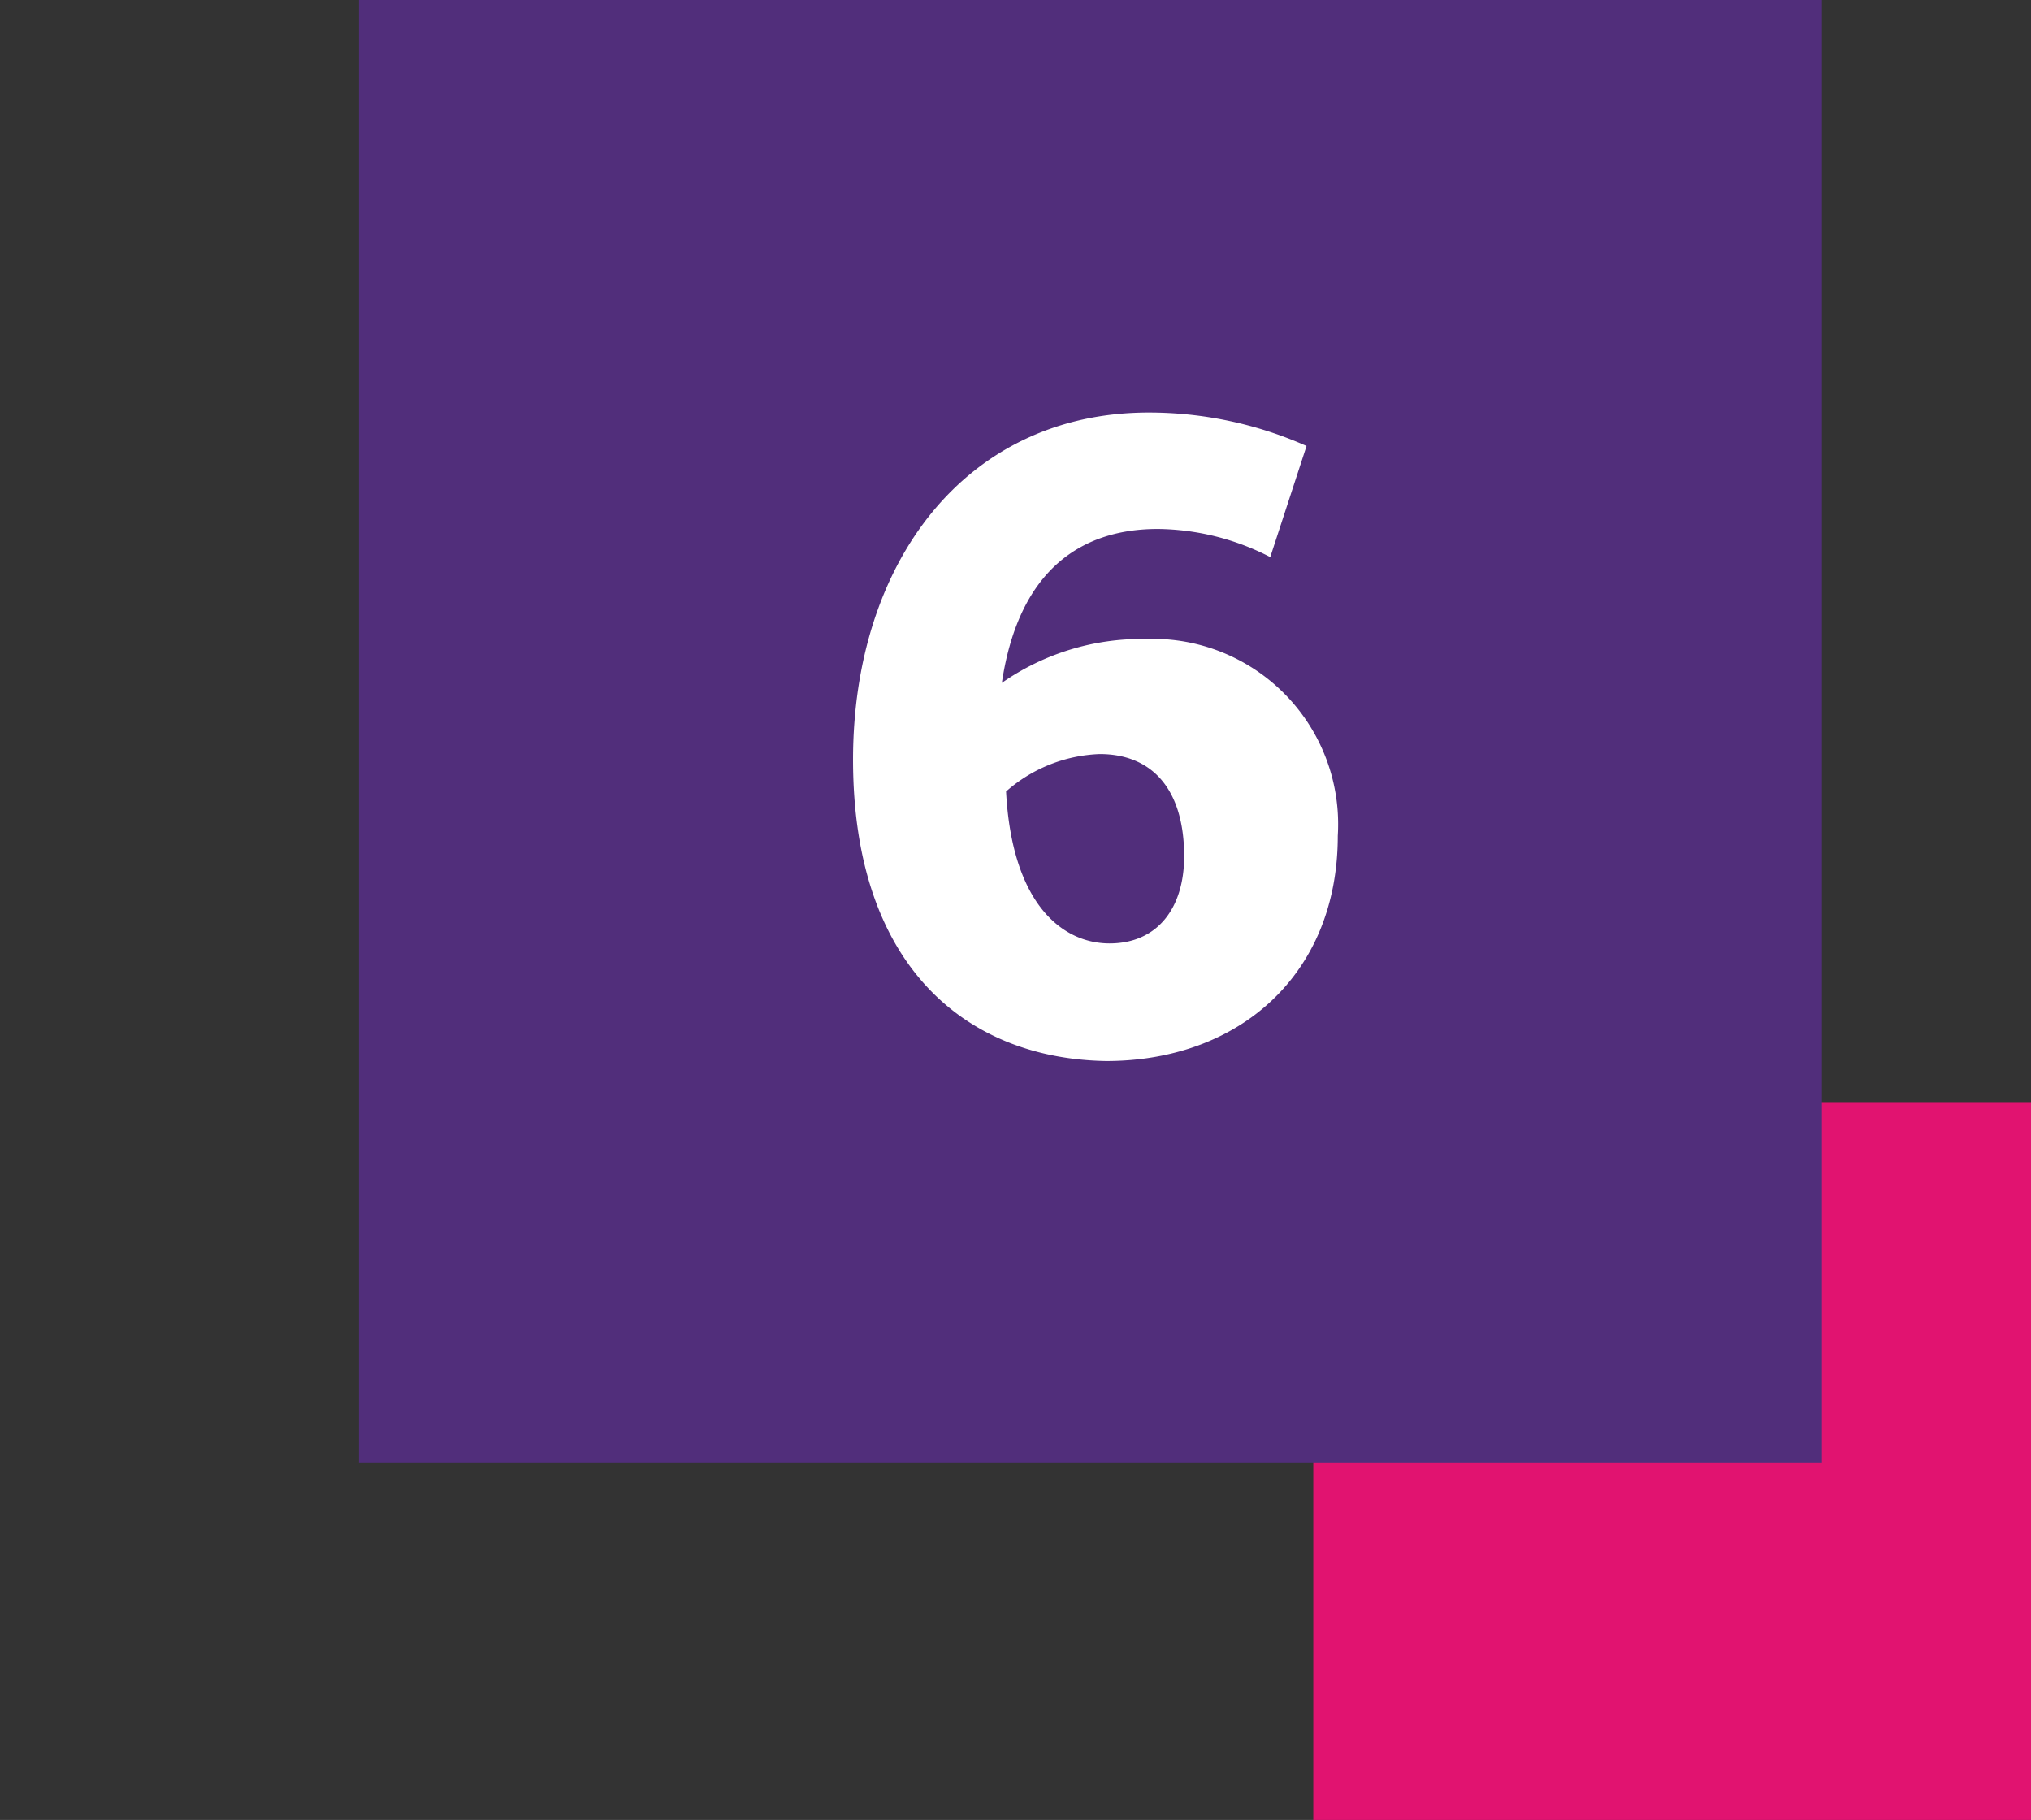 <svg xmlns="http://www.w3.org/2000/svg" viewBox="0 0 72.19 64.68"><rect x="0" y="0" width="72.19" height="64.68" fill="#333333" stroke="none"/><defs><style>.a{isolation:isolate;}.b{mix-blend-mode:multiply;}.c{fill:#e11370;}.d{fill:#512e7b;}.e{fill:#fff;}.f{fill:none;}</style></defs><g class="a"><g class="b"><rect class="c" x="46.68" y="39.17" width="25.51" height="25.51"/></g><rect class="d" x="12.76" width="52" height="52"/><path class="e" d="M30.32,27c0-7,4-12.34,10.51-12.34a13.79,13.79,0,0,1,5.61,1.19l-1.29,3.95a8.88,8.88,0,0,0-4-1c-2.58,0-4.92,1.32-5.54,5.47a8.68,8.68,0,0,1,5.1-1.56,6.59,6.59,0,0,1,6.84,7c0,4.93-3.51,8-8.23,8C34.37,37.63,30.32,34.37,30.32,27Zm11.77,3.44c0-2.45-1.19-3.64-3-3.64a5.32,5.32,0,0,0-3.33,1.33c.21,4,2,5.4,3.68,5.4S42.09,32.3,42.09,30.43Z"/><rect class="f" width="72.19" height="64.68"/></g></svg>